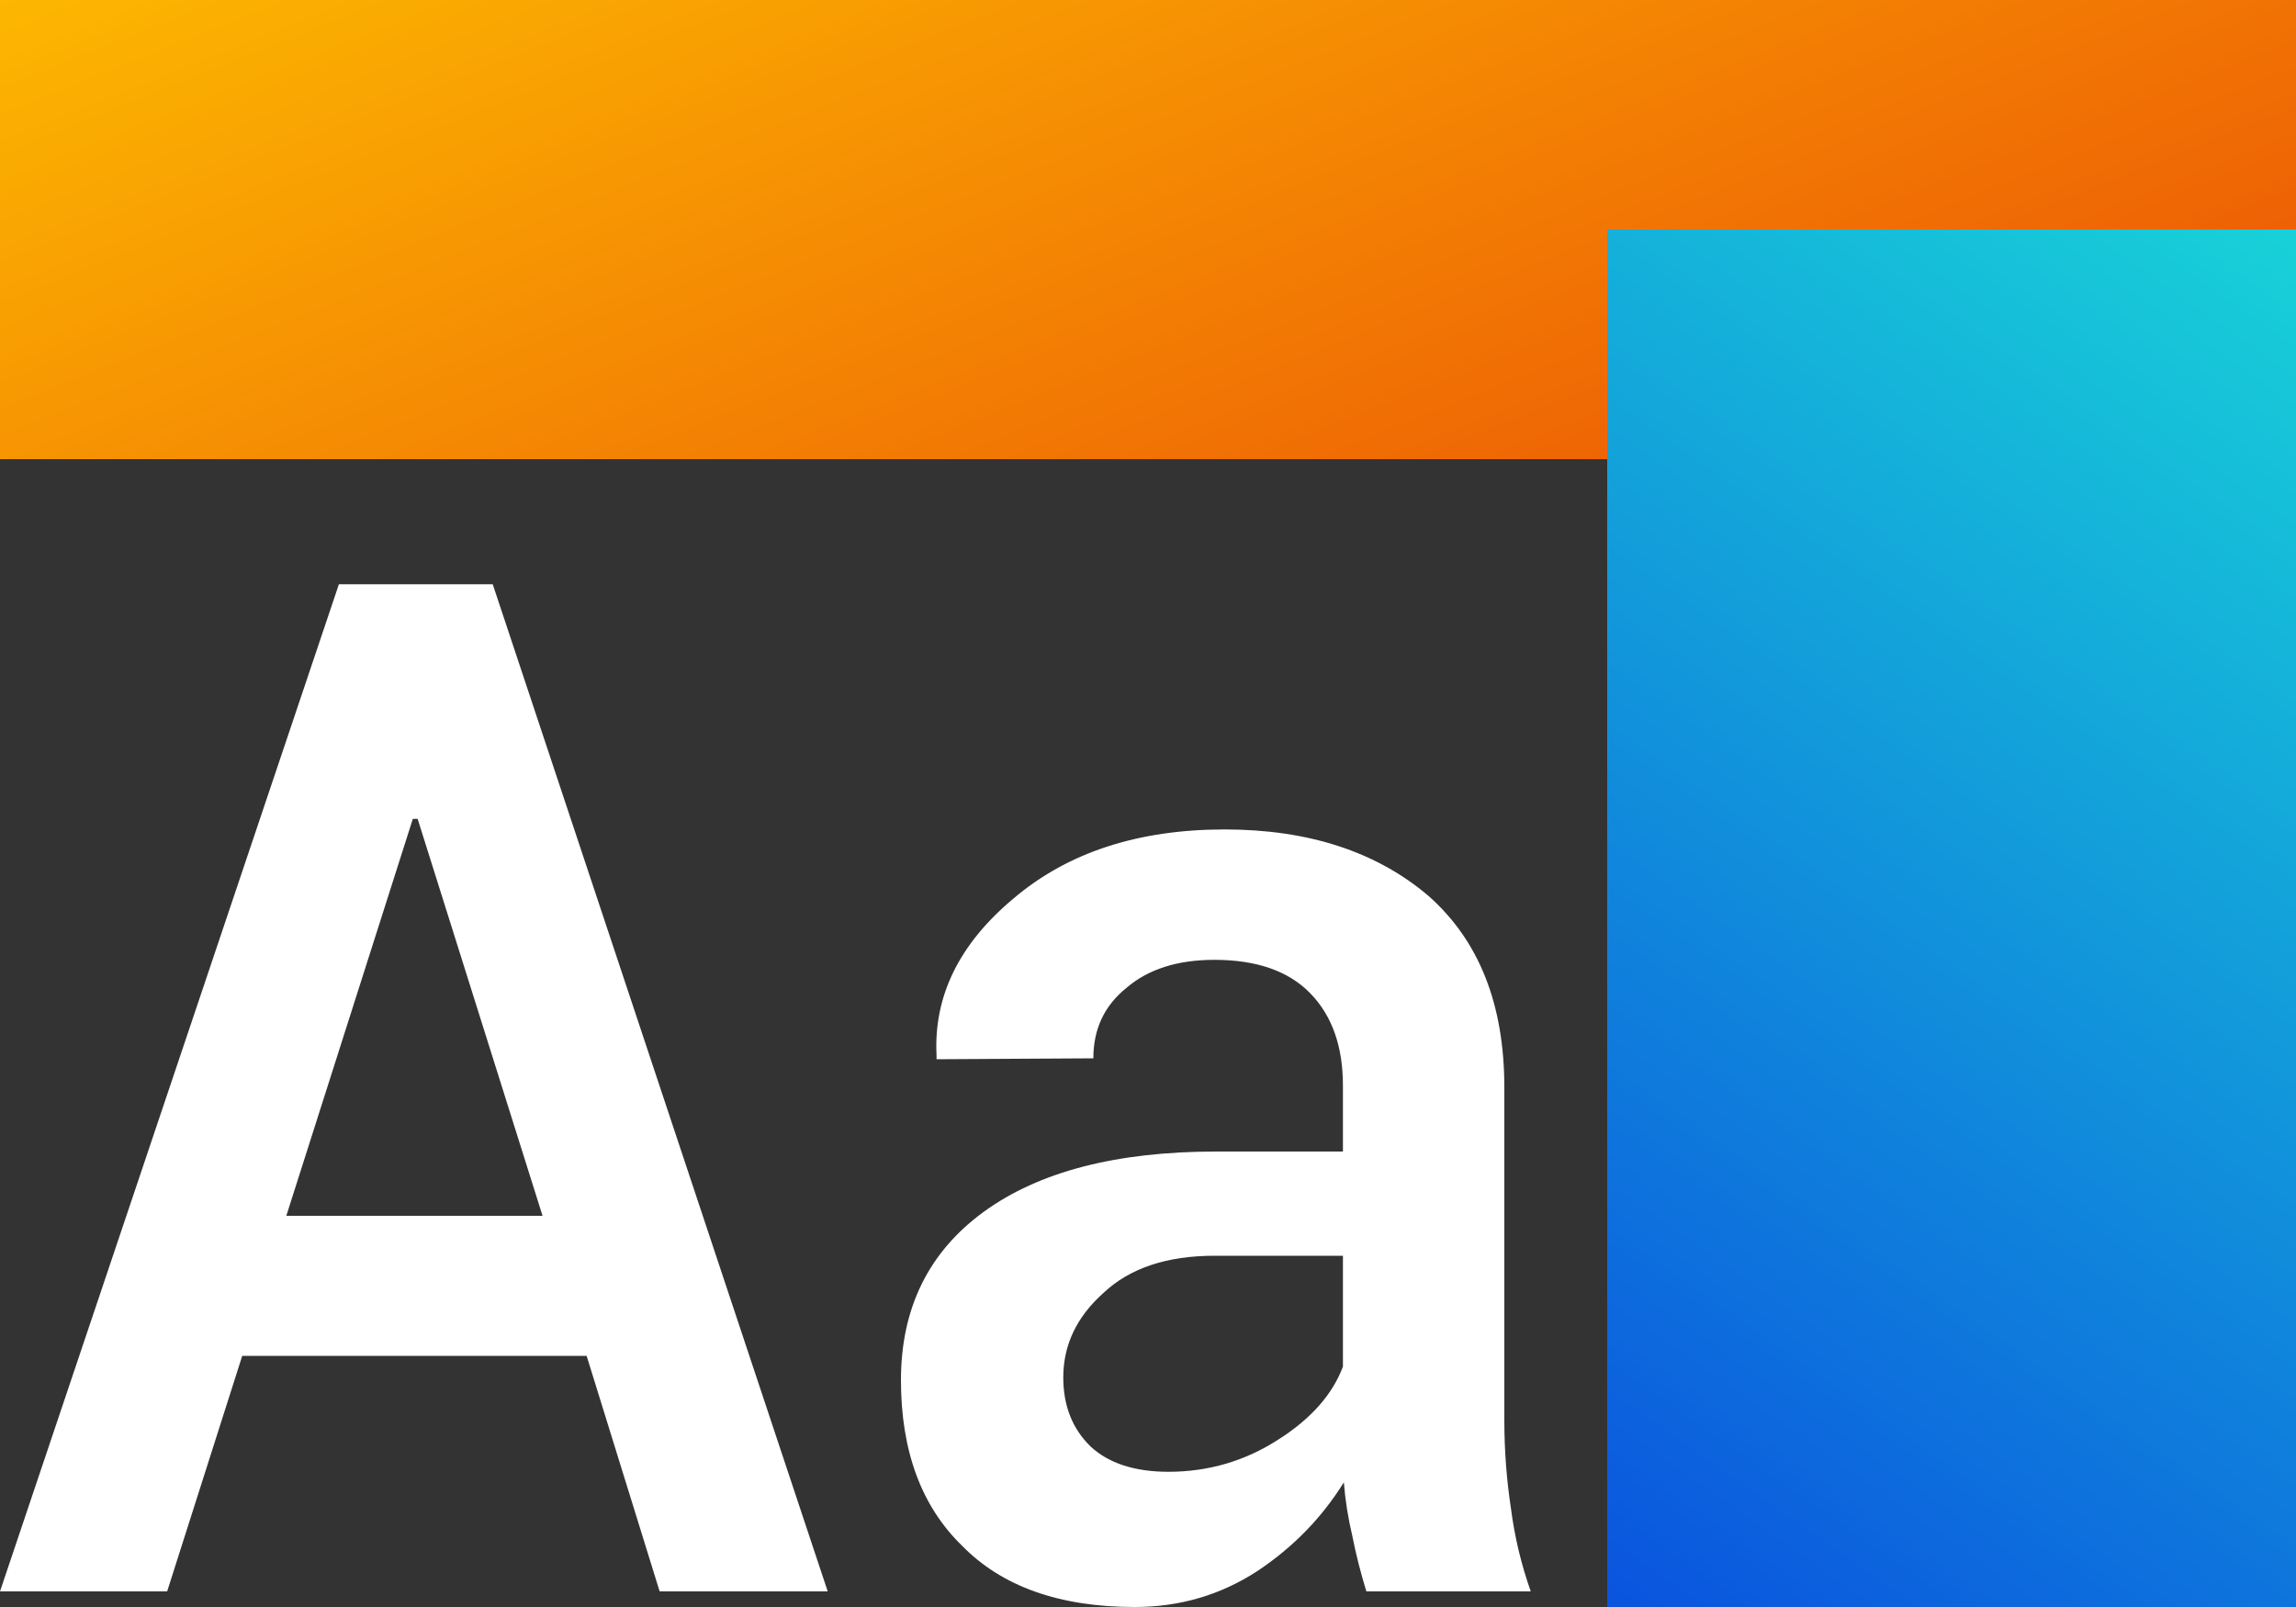 <svg width="10" height="7" viewBox="0 0 10 7" fill="none" xmlns="http://www.w3.org/2000/svg">
<rect x="0" y="0" width="10" height="7" fill="#333333" stroke="none"/>
<rect y="2" width="2" height="10" transform="rotate(-90 0 2)" fill="url(#paint0_linear_6053_18007)"/>
<rect x="7" y="1" width="3" height="6" fill="url(#paint1_linear_6053_18007)"/>
<path fill-rule="evenodd" clip-rule="evenodd" d="M4.284 5.279C4.524 5.104 4.861 5.016 5.297 5.016H5.849V4.728C5.849 4.559 5.802 4.424 5.706 4.326C5.611 4.229 5.472 4.181 5.289 4.181C5.128 4.181 5 4.222 4.905 4.304C4.81 4.381 4.762 4.482 4.762 4.61L4.079 4.614V4.597C4.066 4.34 4.177 4.112 4.414 3.914C4.649 3.714 4.955 3.613 5.334 3.613C5.699 3.613 5.995 3.71 6.221 3.902C6.442 4.097 6.552 4.375 6.552 4.737V6.186C6.552 6.319 6.562 6.448 6.581 6.572C6.597 6.696 6.626 6.816 6.667 6.932H5.951C5.927 6.853 5.906 6.773 5.89 6.691C5.871 6.611 5.859 6.534 5.853 6.457C5.758 6.61 5.633 6.739 5.477 6.843C5.316 6.948 5.138 7 4.942 7C4.615 7 4.364 6.911 4.19 6.733C4.013 6.561 3.924 6.32 3.924 6.012C3.924 5.699 4.044 5.454 4.284 5.279ZM1.247 5.296H2.363L1.819 3.567H1.798L1.247 5.296ZM2.146 2.545L3.605 6.932H2.873L2.555 5.906H1.055L0.728 6.932H0L1.476 2.545H2.146ZM4.631 6C4.631 6.124 4.671 6.224 4.75 6.301C4.829 6.374 4.942 6.411 5.089 6.411C5.263 6.411 5.423 6.364 5.567 6.271C5.709 6.181 5.803 6.075 5.849 5.953V5.47H5.289C5.082 5.47 4.921 5.524 4.807 5.631C4.69 5.735 4.631 5.858 4.631 6Z" fill="white"/>
<defs>
<linearGradient id="paint0_linear_6053_18007" x1="1.643" y1="-1.214" x2="-7.901" y2="2.603" gradientUnits="userSpaceOnUse">
<stop stop-color="#FFC700"/>
<stop offset="1" stop-color="#DF0909"/>
</linearGradient>
<linearGradient id="paint1_linear_6053_18007" x1="9.344" y1="-0.588" x2="4.558" y2="6.237" gradientUnits="userSpaceOnUse">
<stop stop-color="#1AE3D7"/>
<stop offset="1" stop-color="#0945DF"/>
</linearGradient>
</defs>
</svg>
